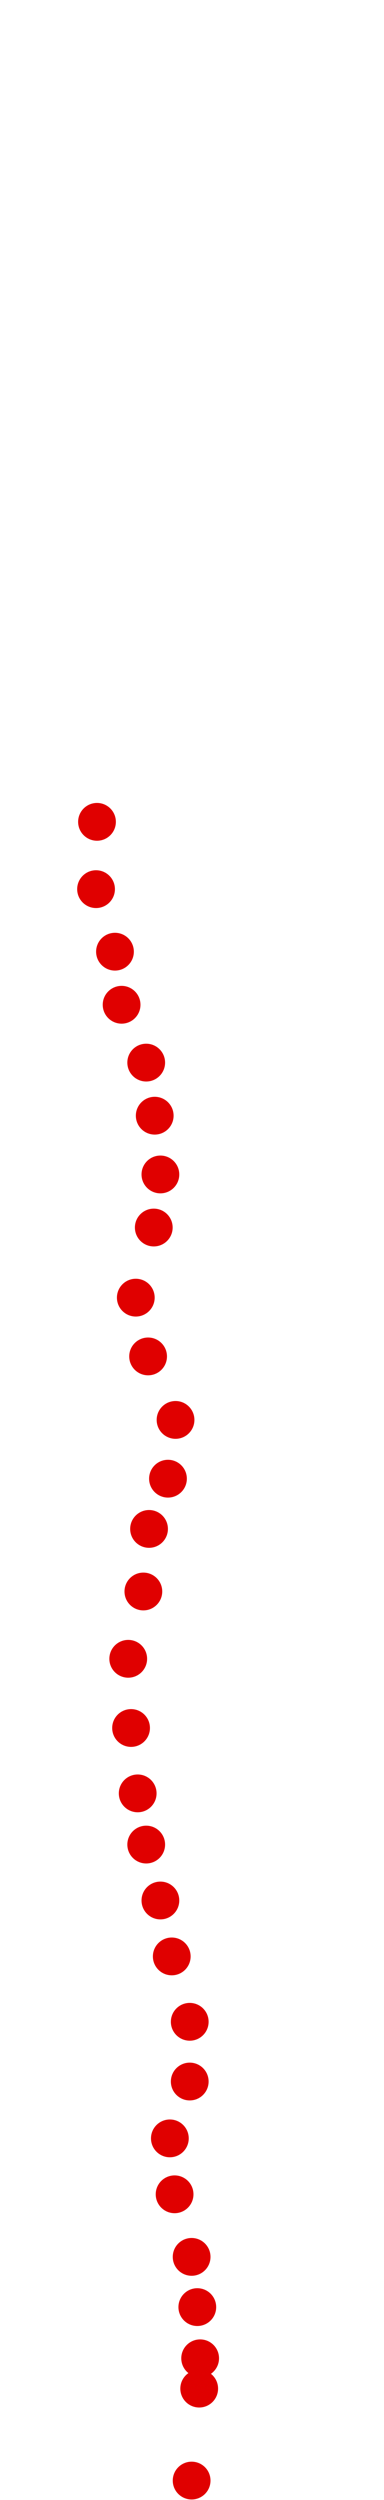 <?xml version="1.0" encoding="UTF-8"?>
<!-- Created with Inkscape (http://www.inkscape.org/) -->
<svg width="100" height="650" version="1.1" viewBox="0 0 100 650" xmlns="http://www.w3.org/2000/svg" xmlns:cc="http://creativecommons.org/ns#" xmlns:dc="http://purl.org/dc/elements/1.1/" xmlns:rdf="http://www.w3.org/1999/02/22-rdf-syntax-ns#">
 <g transform="translate(-6.038 11.099)" fill="#e00000">
  <circle cx="55.942" cy="633.85" r="4.915"/>
  <circle cx="57.913" cy="609.94" r="4.915"/>
  <circle cx="58.16" cy="602.06" r="4.915"/>
  <circle cx="57.42" cy="588.75" r="4.915"/>
  <circle cx="55.942" cy="575.69" r="4.915"/>
  <circle cx="51.506" cy="559.42" r="4.915"/>
  <circle cx="50.273" cy="544.88" r="4.915"/>
  <circle cx="55.449" cy="530.1" r="4.915"/>
  <circle cx="55.449" cy="514.57" r="4.915"/>
  <circle cx="50.766" cy="497.57" r="4.915"/>
  <circle cx="47.809" cy="483.03" r="4.915"/>
  <circle cx="44.113" cy="468.49" r="4.915"/>
  <circle cx="41.895" cy="455.18" r="4.915"/>
  <circle cx="40.17" cy="438.18" r="4.915"/>
  <circle cx="39.43" cy="420.19" r="4.915"/>
  <circle cx="43.373" cy="402.69" r="4.915"/>
  <circle cx="44.852" cy="386.42" r="4.915"/>
  <circle cx="49.781" cy="373.36" r="4.915"/>
  <circle cx="51.752" cy="358.08" r="4.915"/>
  <circle cx="44.605" cy="341.57" r="4.915"/>
  <circle cx="41.402" cy="326.29" r="4.915"/>
  <circle cx="46.084" cy="308.06" r="4.915"/>
  <circle cx="47.809" cy="294.26" r="4.915"/>
  <circle cx="46.33" cy="278.98" r="4.915"/>
  <circle cx="44.113" cy="265.18" r="4.915"/>
  <circle cx="37.705" cy="250.14" r="4.915"/>
  <circle cx="35.98" cy="236.34" r="4.915"/>
  <circle cx="31.051" cy="220.08" r="4.915"/>
  <circle cx="31.298" cy="202.58" r="4.915"/>
 </g>
</svg>
